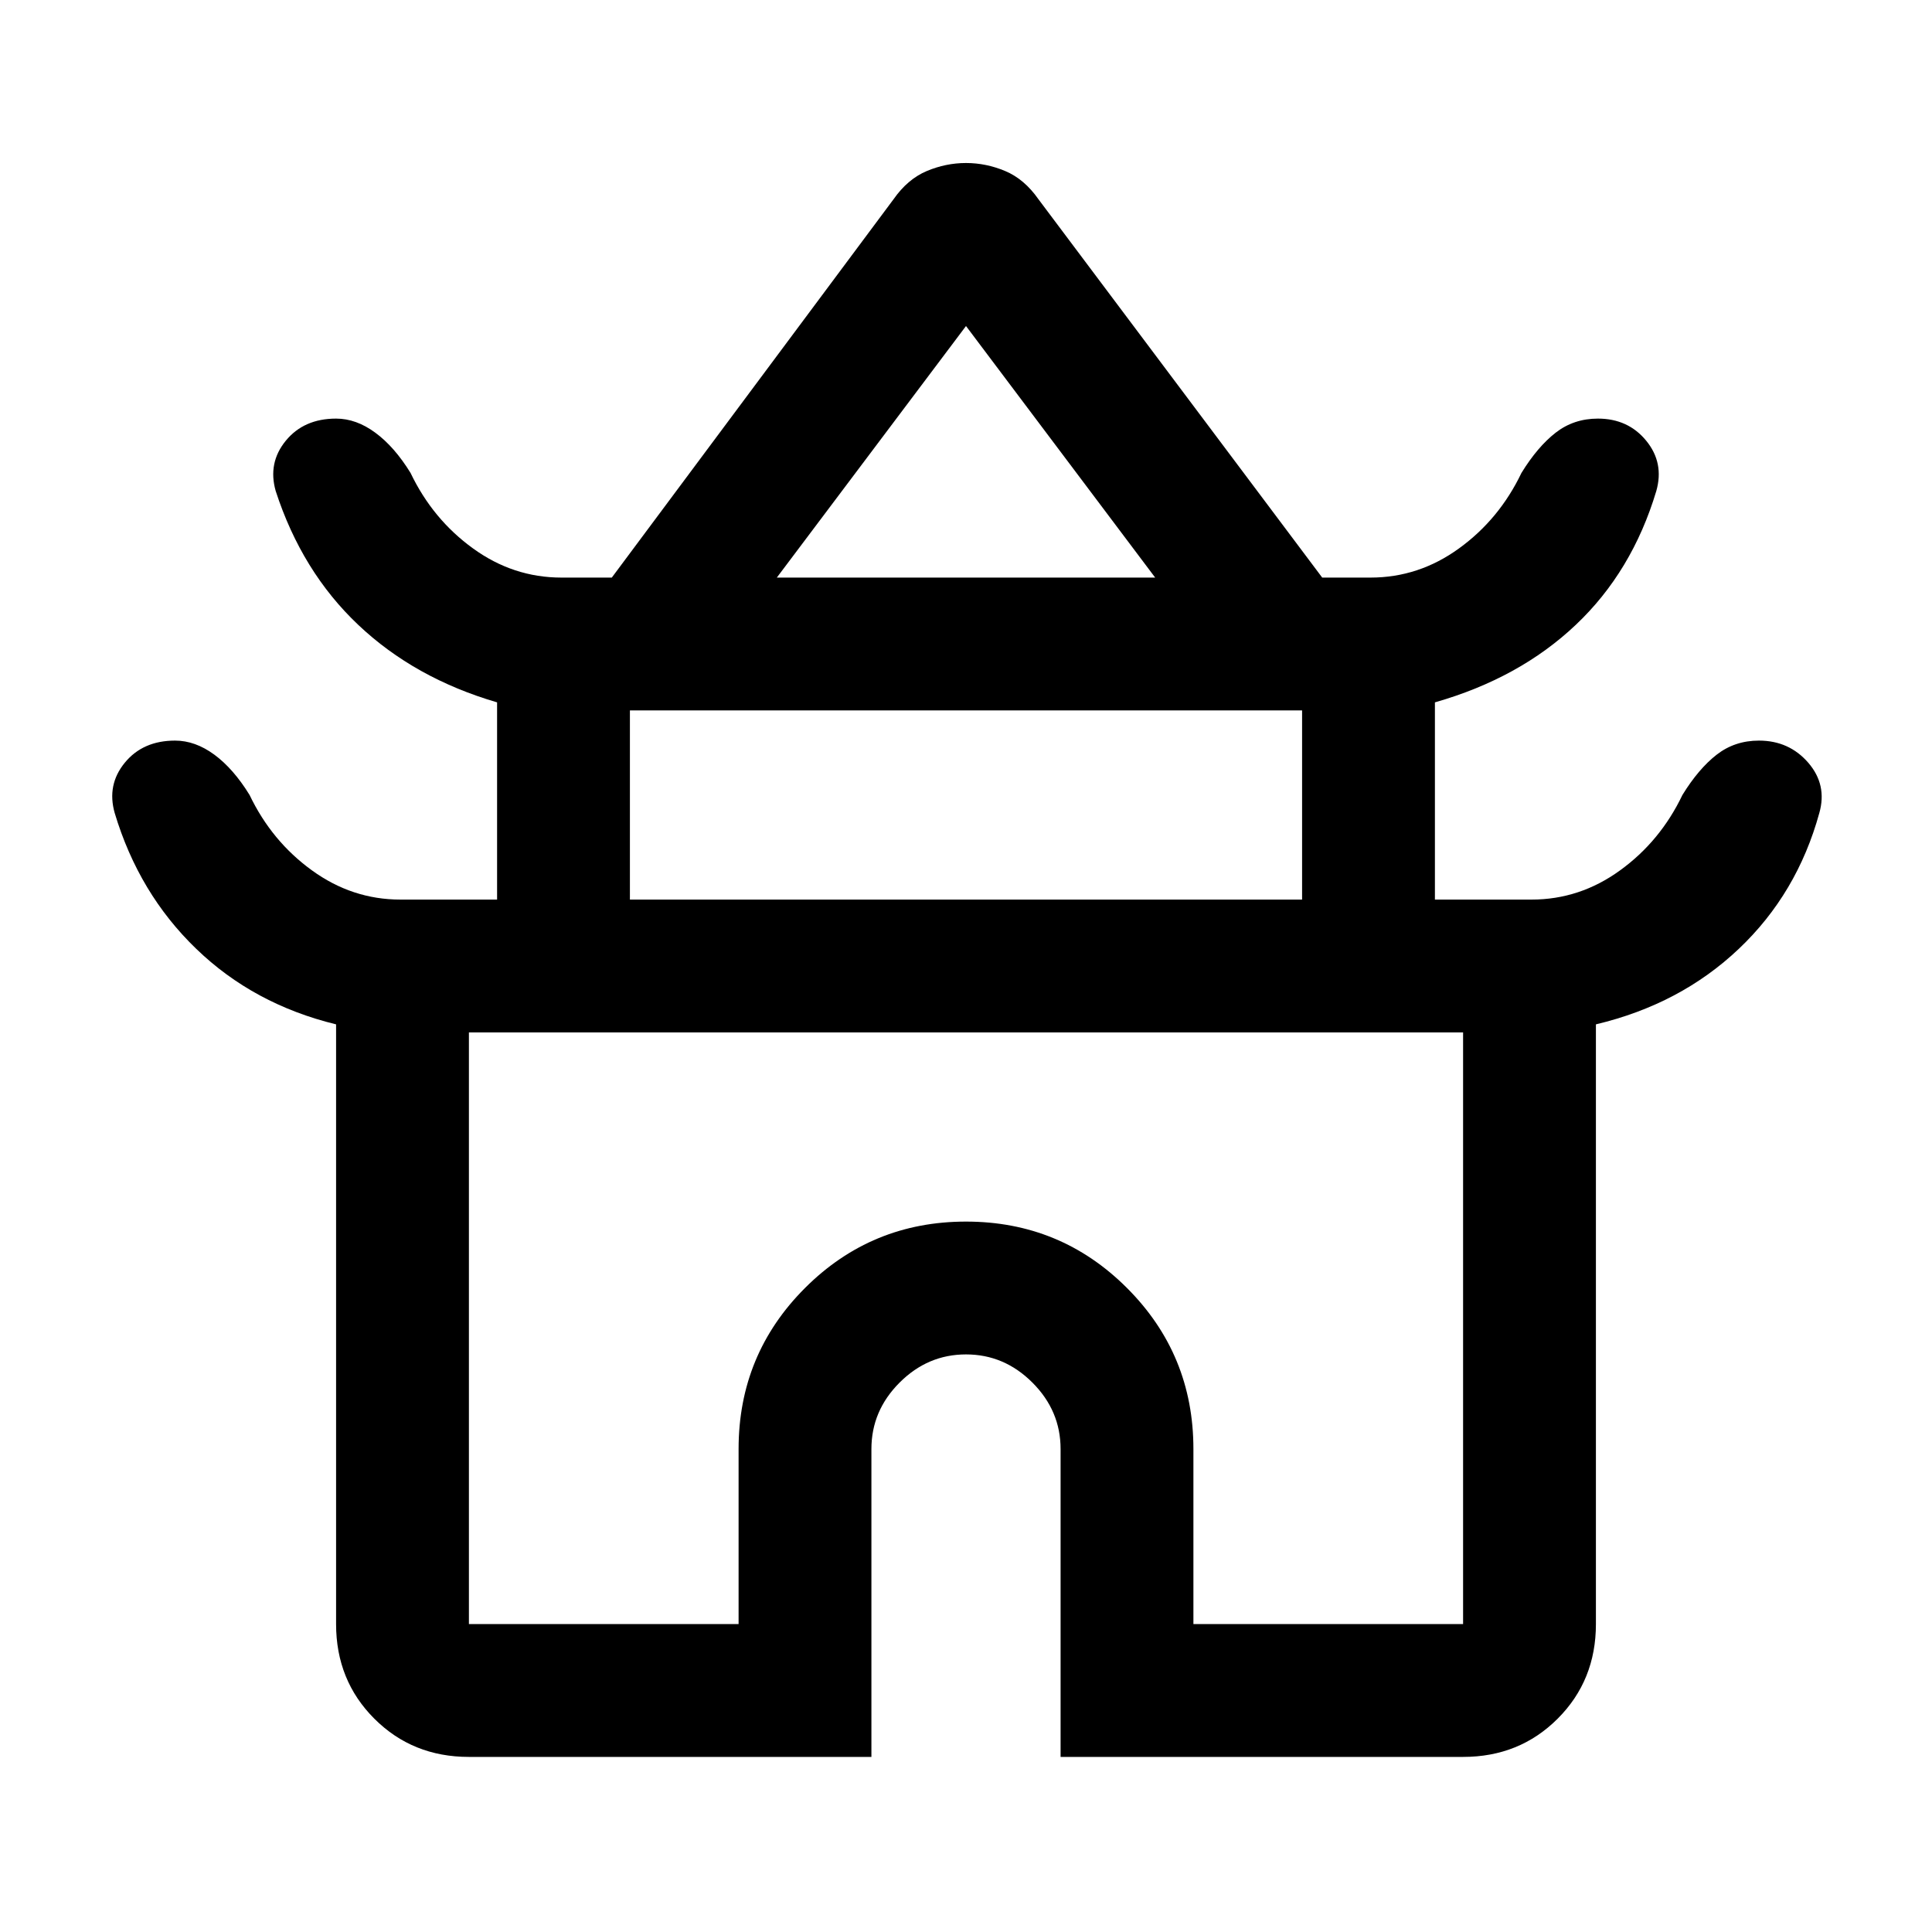 <svg xmlns="http://www.w3.org/2000/svg" height="24" width="24"><path d="M5.825 21.825Q5.125 21.825 4.65 21.35Q4.175 20.875 4.175 20.175V12.725Q3.15 12.475 2.438 11.787Q1.725 11.1 1.425 10.1Q1.325 9.75 1.55 9.475Q1.775 9.2 2.175 9.2Q2.425 9.2 2.663 9.375Q2.9 9.55 3.1 9.875Q3.375 10.45 3.875 10.812Q4.375 11.175 4.975 11.175H6.175V8.725Q5.15 8.425 4.45 7.762Q3.75 7.1 3.425 6.1Q3.325 5.75 3.55 5.475Q3.775 5.2 4.175 5.2Q4.425 5.2 4.662 5.375Q4.9 5.55 5.1 5.875Q5.375 6.45 5.875 6.812Q6.375 7.175 6.975 7.175H7.6L11.1 2.475Q11.275 2.225 11.512 2.125Q11.75 2.025 12 2.025Q12.25 2.025 12.488 2.125Q12.725 2.225 12.9 2.475L16.425 7.175H17.025Q17.625 7.175 18.125 6.812Q18.625 6.45 18.9 5.875Q19.1 5.55 19.325 5.375Q19.55 5.2 19.85 5.2Q20.225 5.2 20.45 5.475Q20.675 5.75 20.575 6.1Q20.275 7.1 19.575 7.762Q18.875 8.425 17.825 8.725V11.175H19.025Q19.625 11.175 20.125 10.812Q20.625 10.45 20.9 9.875Q21.1 9.55 21.325 9.375Q21.55 9.2 21.85 9.2Q22.225 9.2 22.463 9.475Q22.7 9.75 22.6 10.1Q22.325 11.1 21.6 11.787Q20.875 12.475 19.825 12.725V20.175Q19.825 20.875 19.35 21.35Q18.875 21.825 18.175 21.825H13.175V18Q13.175 17.525 12.825 17.175Q12.475 16.825 12 16.825Q11.525 16.825 11.175 17.175Q10.825 17.525 10.825 18V21.825ZM9.65 7.175H14.35L12 4.05ZM7.825 11.175H16.175V8.825H7.825ZM5.825 20.175H9.175V18Q9.175 16.825 10 16Q10.825 15.175 12 15.175Q13.175 15.175 14 16Q14.825 16.825 14.825 18V20.175H18.175V12.825H5.825ZM12 12.825Q12 12.825 12 12.825Q12 12.825 12 12.825Q12 12.825 12 12.825Q12 12.825 12 12.825ZM12.025 7.175ZM12 11.175Z"/></svg>
